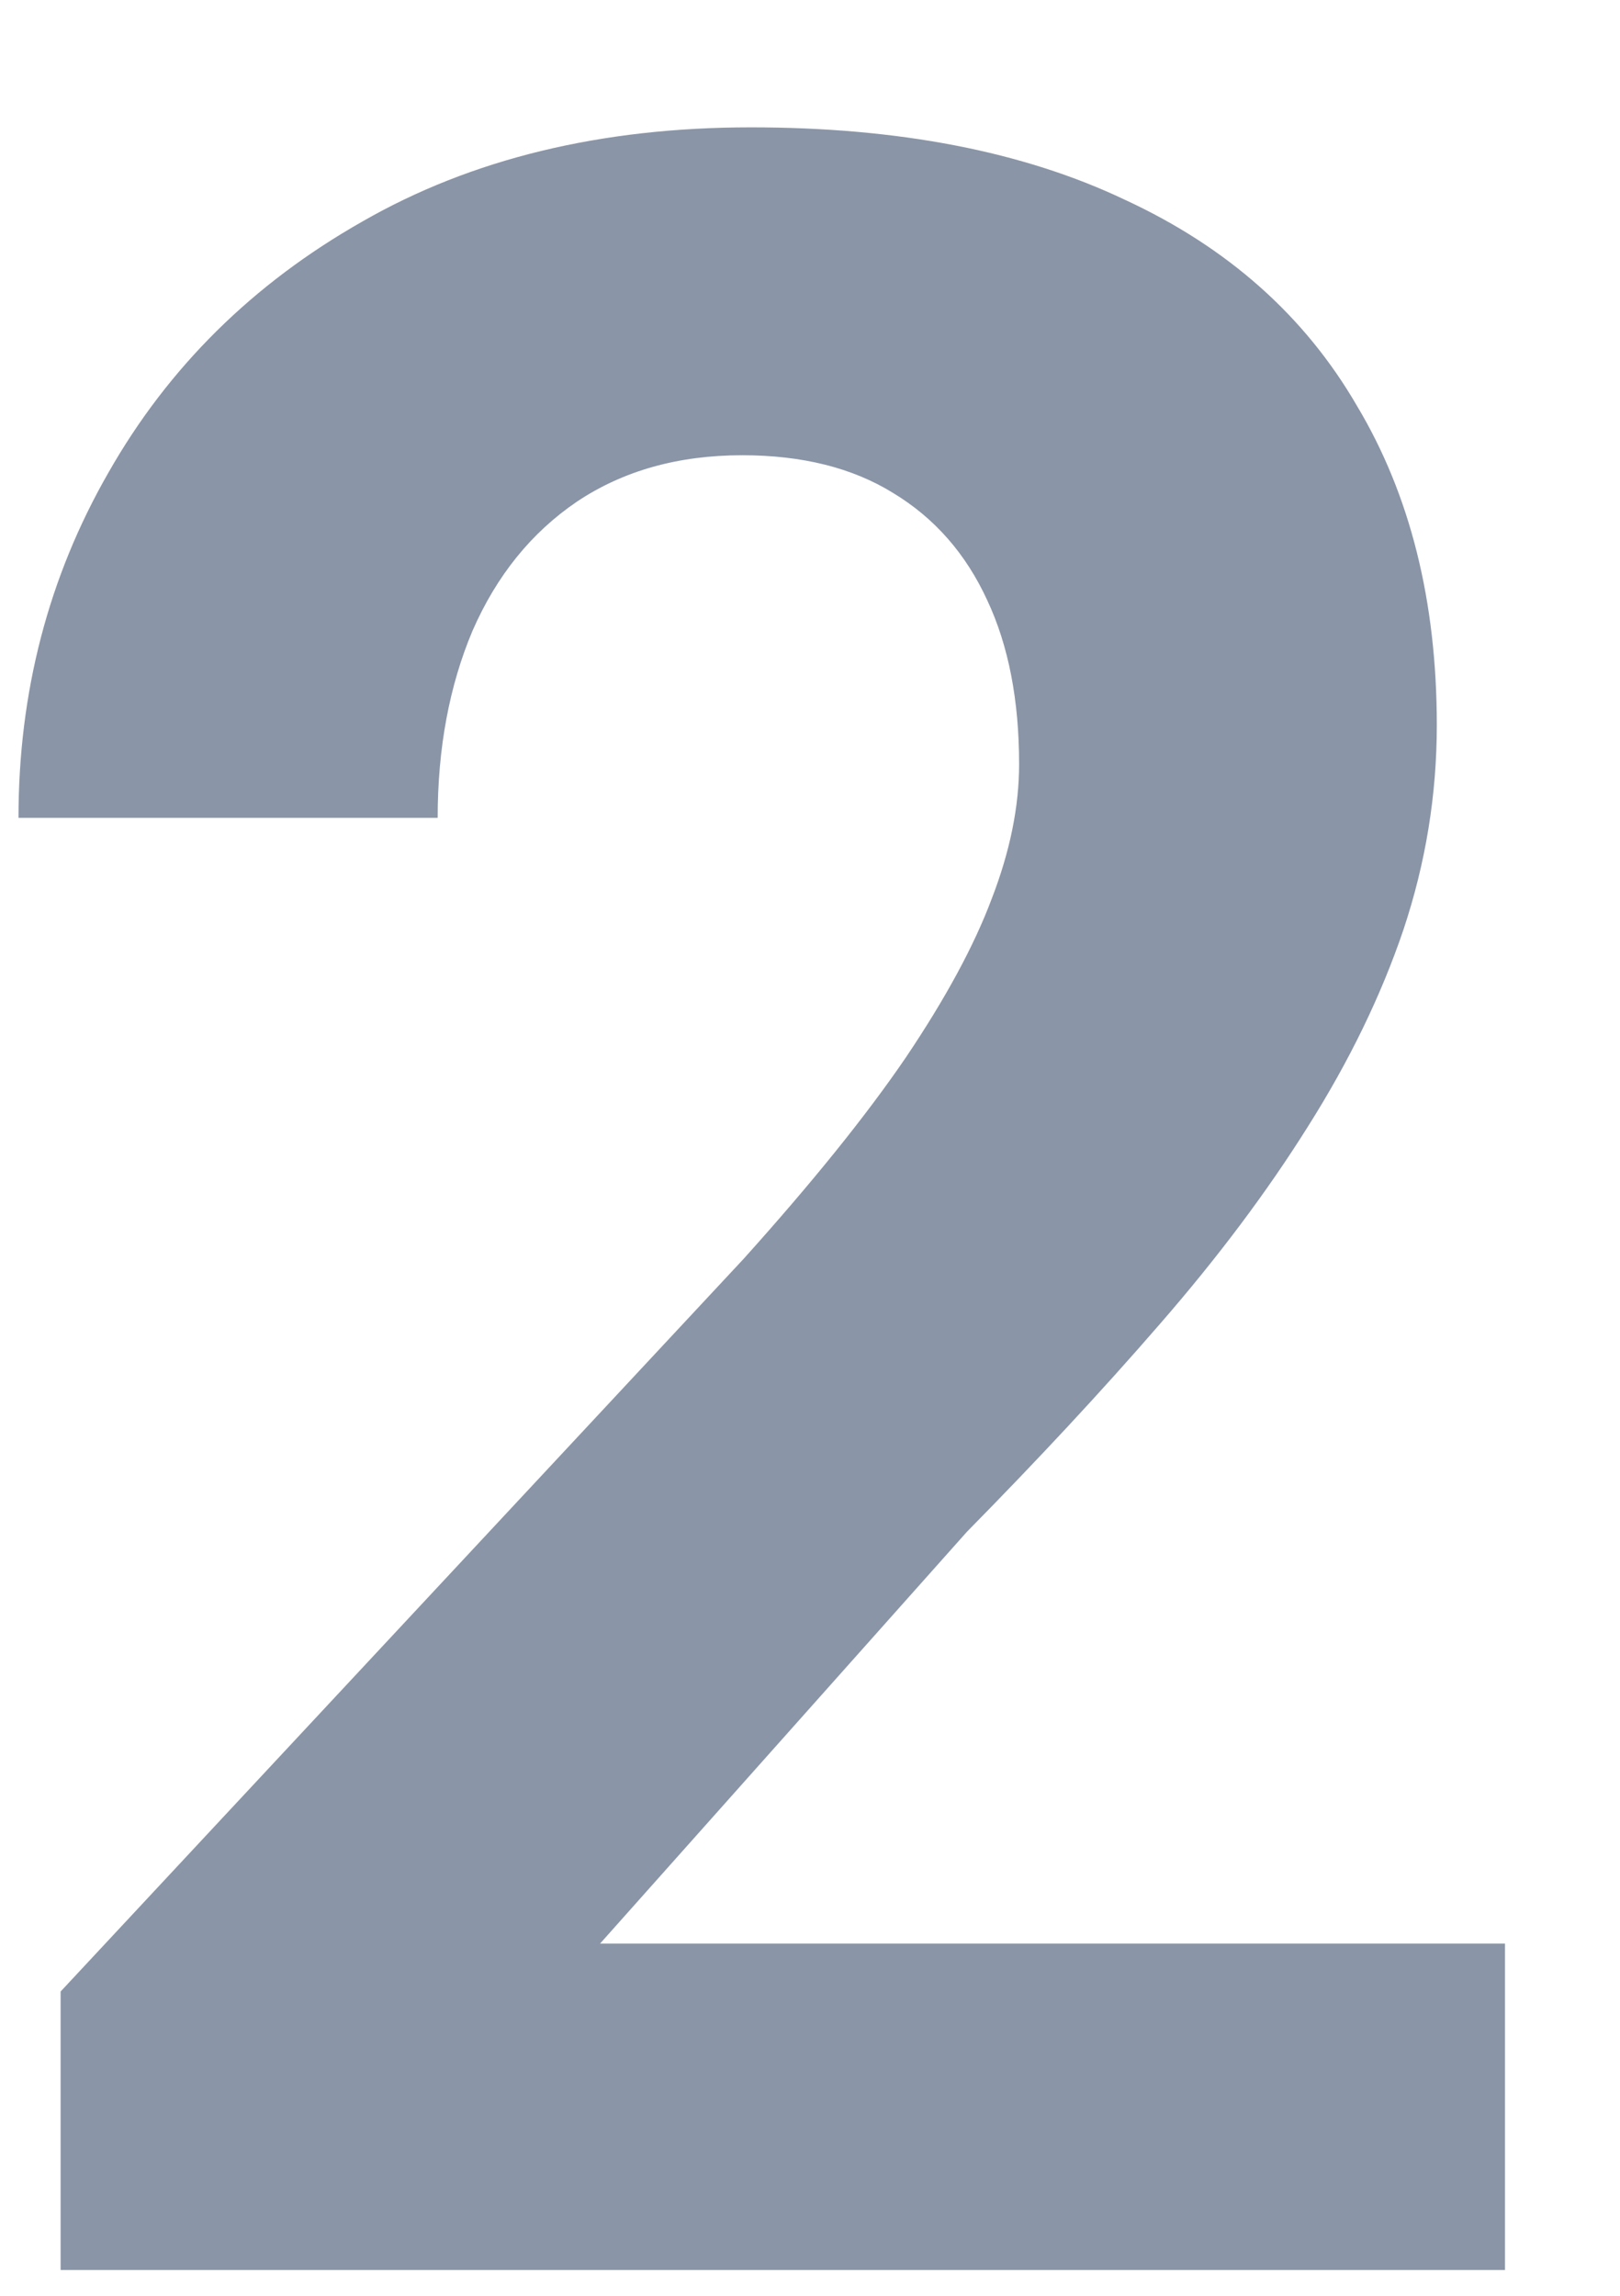 <svg width="12" height="17" viewBox="0 0 12 17" fill="none" xmlns="http://www.w3.org/2000/svg">
<path d="M11.148 14.392V16.809H0.449V14.747L5.508 9.322C6.017 8.756 6.418 8.259 6.711 7.829C7.005 7.392 7.216 7.002 7.345 6.658C7.481 6.307 7.549 5.974 7.549 5.659C7.549 5.186 7.471 4.782 7.313 4.445C7.155 4.101 6.923 3.836 6.615 3.65C6.314 3.464 5.942 3.371 5.498 3.371C5.025 3.371 4.617 3.485 4.273 3.715C3.936 3.944 3.679 4.262 3.5 4.671C3.328 5.079 3.242 5.541 3.242 6.056H0.137C0.137 5.125 0.359 4.273 0.803 3.5C1.247 2.719 1.874 2.1 2.683 1.641C3.492 1.176 4.452 0.943 5.562 0.943C6.658 0.943 7.582 1.122 8.334 1.48C9.093 1.831 9.666 2.34 10.052 3.006C10.446 3.664 10.643 4.452 10.643 5.369C10.643 5.885 10.561 6.389 10.396 6.884C10.231 7.371 9.995 7.857 9.687 8.344C9.386 8.824 9.021 9.311 8.591 9.805C8.162 10.3 7.685 10.812 7.163 11.342L4.445 14.392H11.148Z" fill="#8A95A7"/>
</svg>
